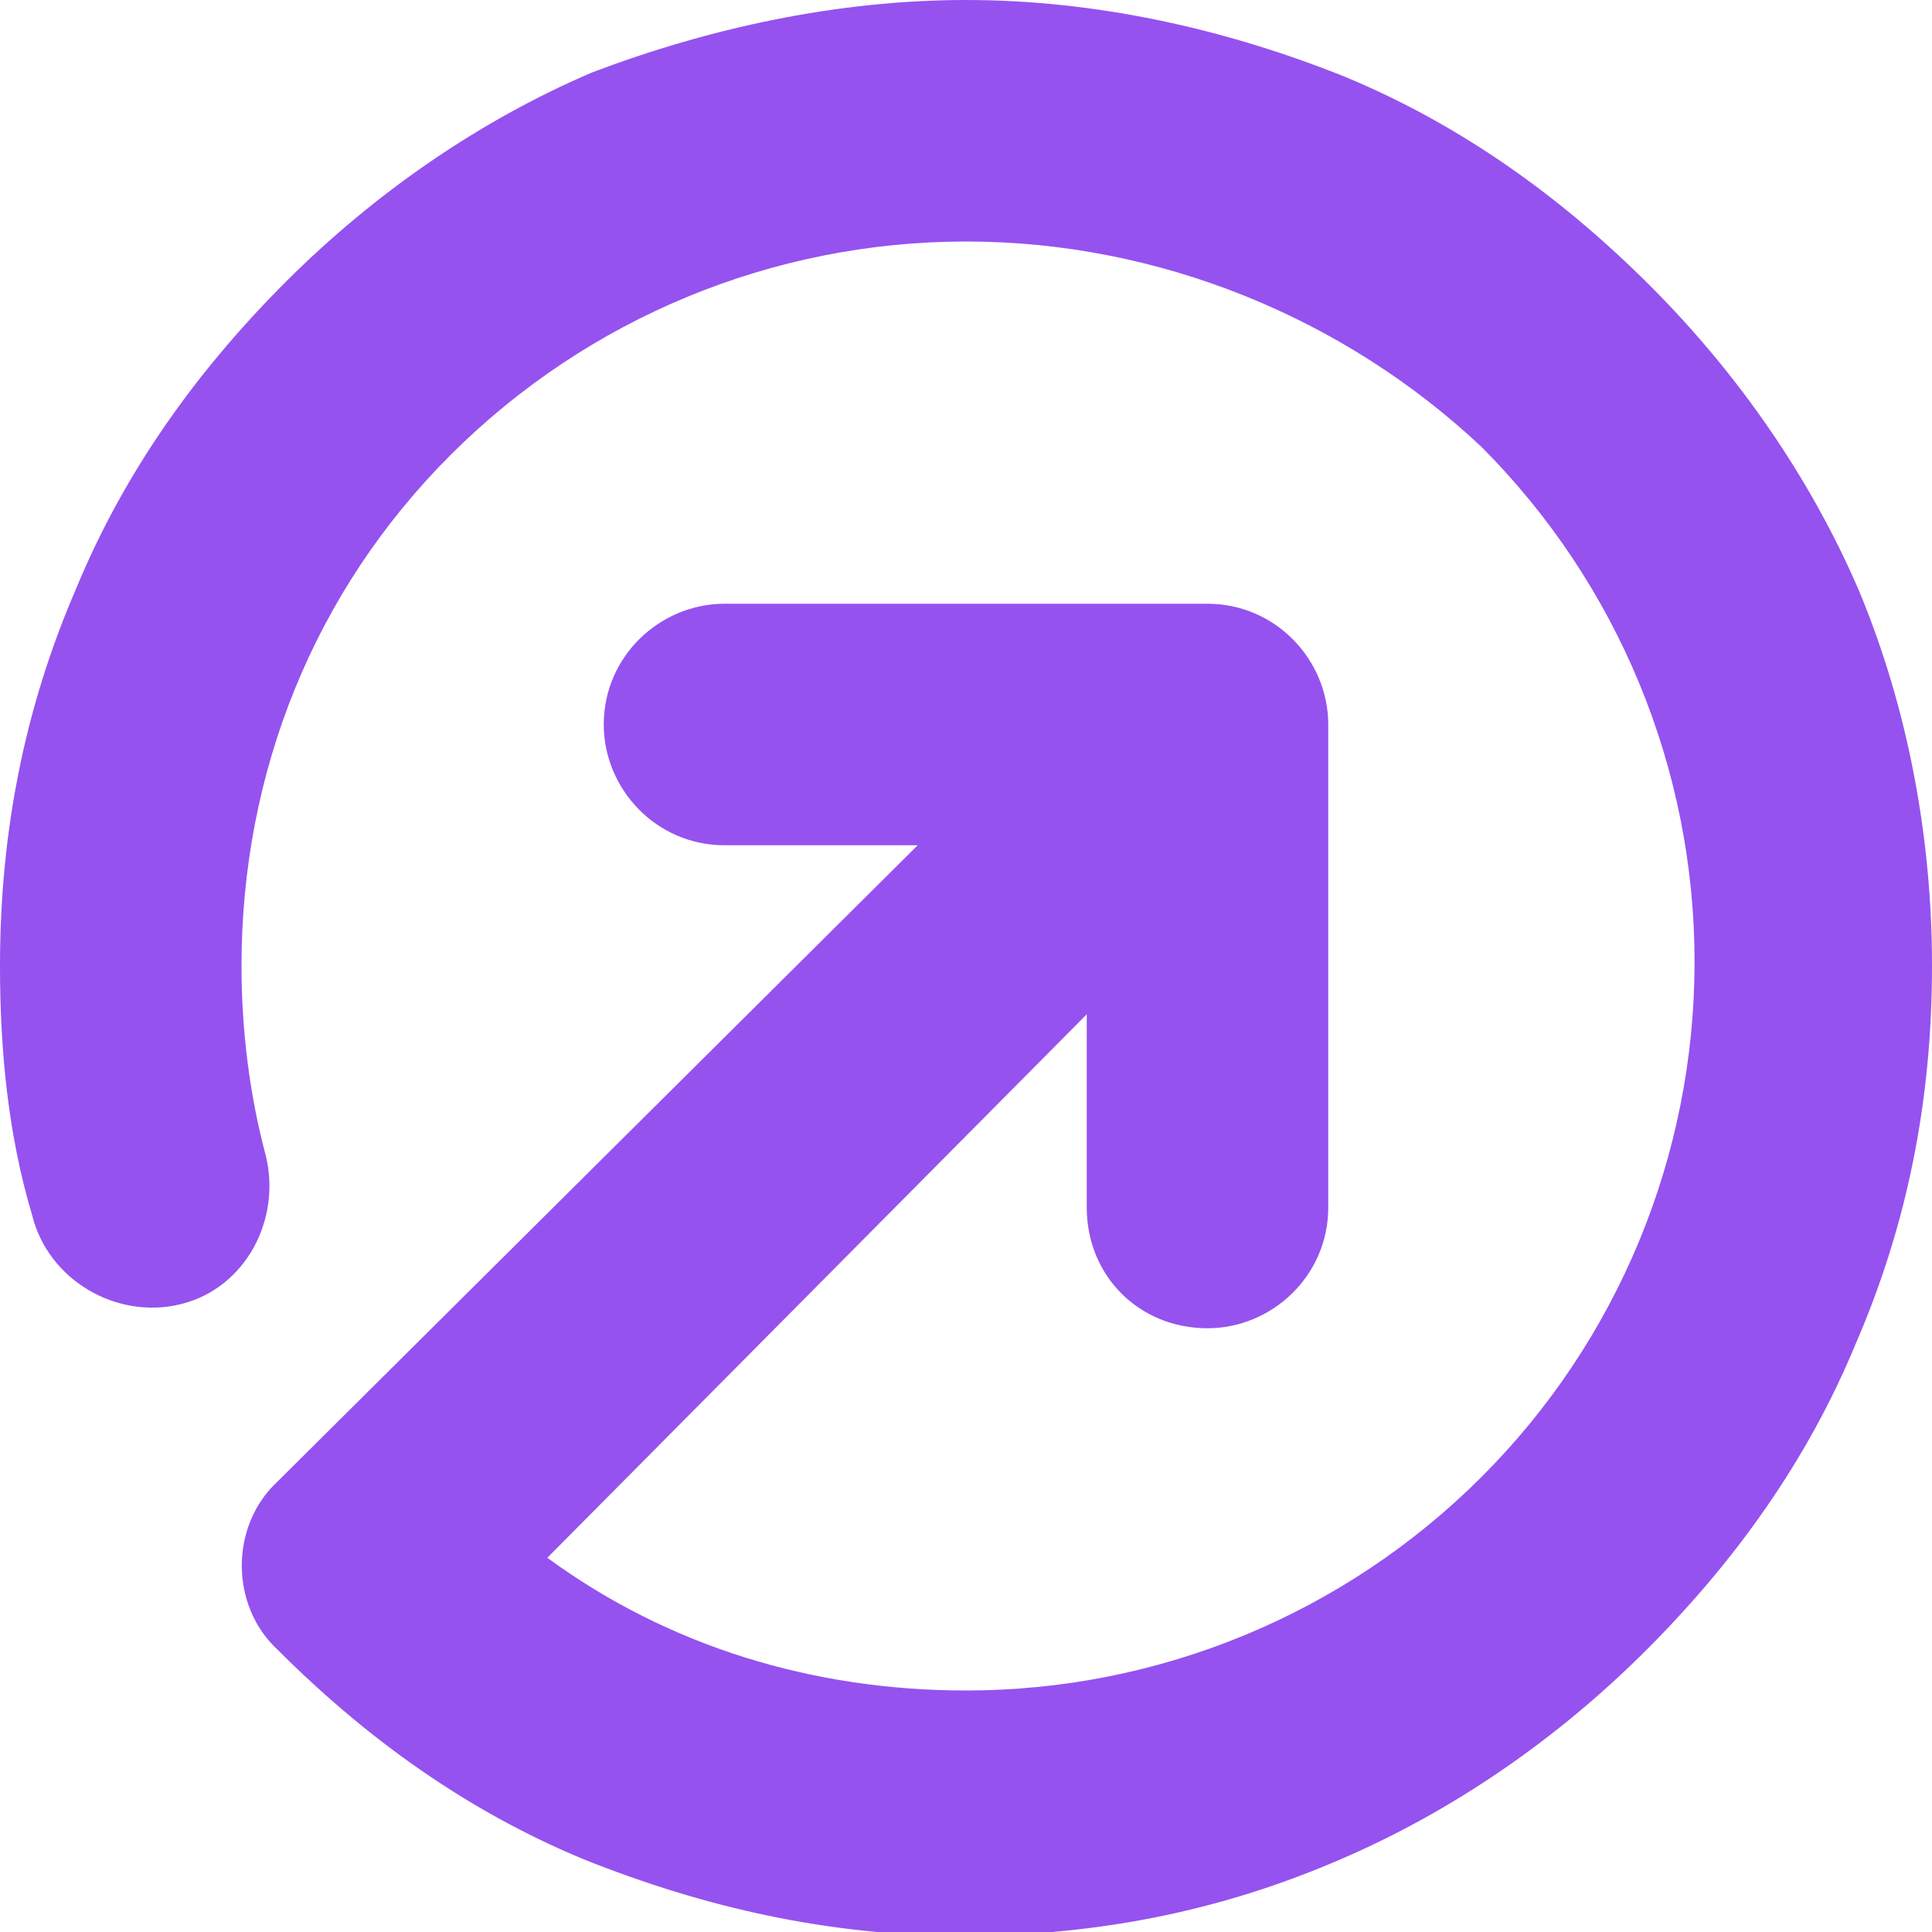 <?xml version="1.0" encoding="utf-8"?>
<!-- Generator: Adobe Illustrator 18.1.1, SVG Export Plug-In . SVG Version: 6.00 Build 0)  -->
<svg version="1.1" id="Layer_1" xmlns="http://www.w3.org/2000/svg" xmlns:xlink="http://www.w3.org/1999/xlink" x="0px" y="0px"
	 viewBox="0 0 1000 1000" enable-background="new 0 0 1000 1000" xml:space="preserve">
<path fill="#9552EF" d="M1000,500c0,68.8-12.5,133.3-39.6,195.8c-25,60.4-62.5,112.5-108.3,158.3c-45.8,45.8-100,83.3-158.3,108.3
	c-62.5,27.1-127.1,39.6-195.8,39.6s-133.3-14.6-195.8-39.6c-60.4-25-112.5-62.5-158.3-108.3c-25-22.9-25-64.6,0-87.5L475,437.5H375
	c-35.4,0-62.5-29.2-62.5-62.5c0-35.4,29.2-62.5,62.5-62.5h250c35.4,0,62.5,29.2,62.5,62.5v250c0,35.4-29.2,62.5-62.5,62.5
	c-35.4,0-62.5-27.1-62.5-62.5V525L283.3,806.3C345.8,852.1,420.8,875,500,875c100,0,195.8-39.6,266.7-110.4s110.4-166.7,110.4-266.7
	s-39.6-195.8-110.4-266.7C695.8,164.6,600,125,500,125s-195.8,39.6-266.7,110.4S125,400,125,500c0,33.3,4.2,66.7,12.5,97.9
	c8.3,33.3-10.4,68.8-43.8,77.1S25,662.5,16.7,629.2C4.2,587.5,0,543.8,0,500c0-68.7,12.5-133.3,39.6-195.8
	c25-60.4,62.5-112.5,108.3-158.3s100-83.3,158.3-108.3C366.7,14.6,433.3,0,500,0s133.3,14.6,195.8,39.6
	c60.4,25,112.5,62.5,158.3,108.3c45.8,45.8,83.3,100,108.3,158.3C987.5,366.7,1000,433.3,1000,500z"/>
</svg>
